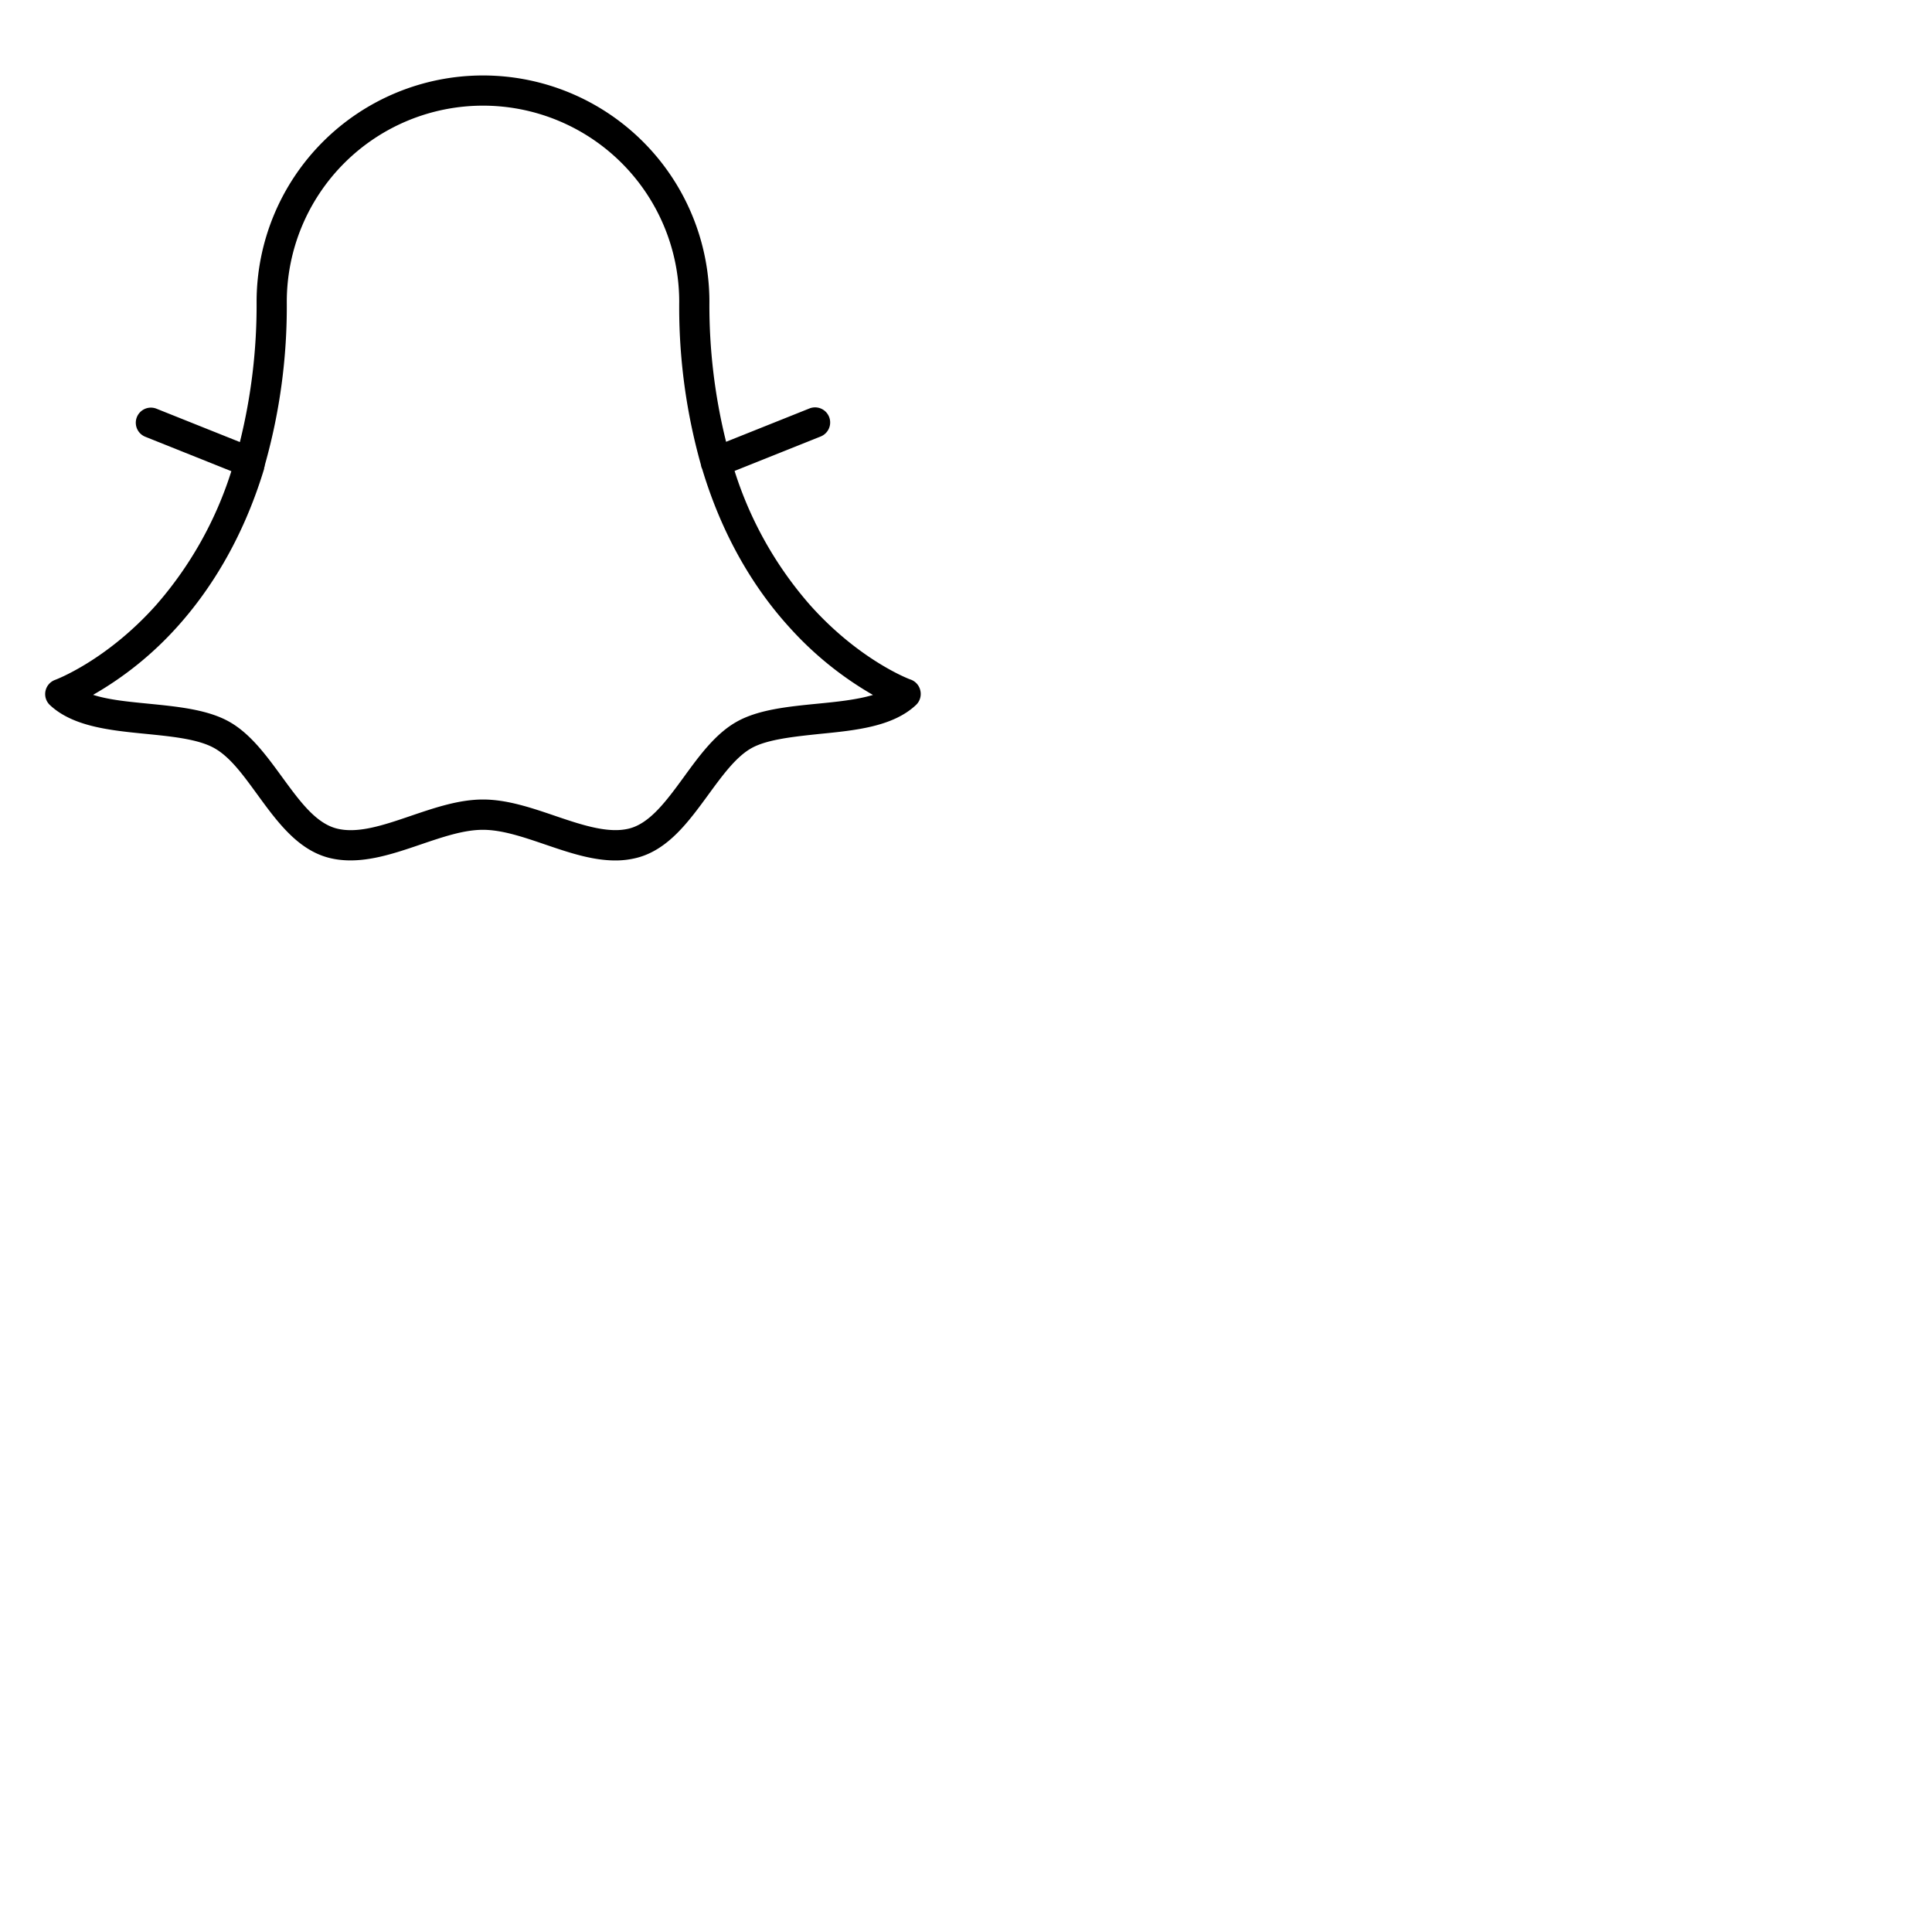 <svg xmlns="http://www.w3.org/2000/svg" version="1.1" viewBox="0 0 512 512" fill="currentColor"><path fill="currentColor" d="M243.92 183.1a4 4 0 0 0-2.56-3c-.13 0-13.52-5-26.69-19.76a99.18 99.18 0 0 1-20-35.54l22.83-9.13a4 4 0 1 0-3-7.42l-22.08 8.83A149.77 149.77 0 0 1 188 80a60 60 0 0 0-120 0a150.25 150.25 0 0 1-4.43 37.15l-22.08-8.83a4 4 0 1 0-3 7.42l22.82 9.13a99.16 99.16 0 0 1-20 35.54c-13.18 14.73-26.56 19.71-26.69 19.76a4 4 0 0 0-1.39 6.68c6.12 5.73 16 6.71 25.55 7.65c6.7.67 13.64 1.35 17.92 3.71s7.73 7.18 11.51 12.36c5.25 7.2 10.69 14.65 19 16.77c7.92 2 16.23-.8 24.26-3.54c5.88-2 11.43-3.89 16.5-3.89s10.63 1.89 16.5 3.89c6.13 2.09 12.42 4.23 18.57 4.23a22.92 22.92 0 0 0 5.7-.69c8.31-2.12 13.74-9.57 19-16.77c3.79-5.18 7.36-10.08 11.51-12.36s11.22-3 17.93-3.71c9.55-.94 19.43-1.92 25.54-7.65a4 4 0 0 0 1.2-3.75m-27.51 3.41c-7.51.75-15.27 1.51-21 4.66s-10 9-14.12 14.66c-4.62 6.33-9 12.32-14.51 13.73s-12.46-.89-19.71-3.36c-6.23-2.12-12.68-4.32-19.08-4.32s-12.84 2.2-19.08 4.32c-7.24 2.47-14.09 4.8-19.7 3.36s-9.89-7.4-14.52-13.73c-4.13-5.66-8.41-11.52-14.11-14.66s-13.49-3.91-21-4.66c-5.26-.52-10.63-1-14.91-2.37A90.17 90.17 0 0 0 47 166.08c8.1-9 17.14-22.5 23-41.85a1.51 1.51 0 0 0 0-.23a3.8 3.8 0 0 0 .23-.91A154.12 154.12 0 0 0 76 80a52 52 0 0 1 104 0a154.12 154.12 0 0 0 5.74 43.13a3.41 3.41 0 0 0 .24.91c0 .08.07.14.1.22c5.81 19.35 14.86 32.88 23 41.85a90.16 90.16 0 0 0 22.27 18.06c-4.35 1.29-9.68 1.83-14.94 2.34"/></svg>